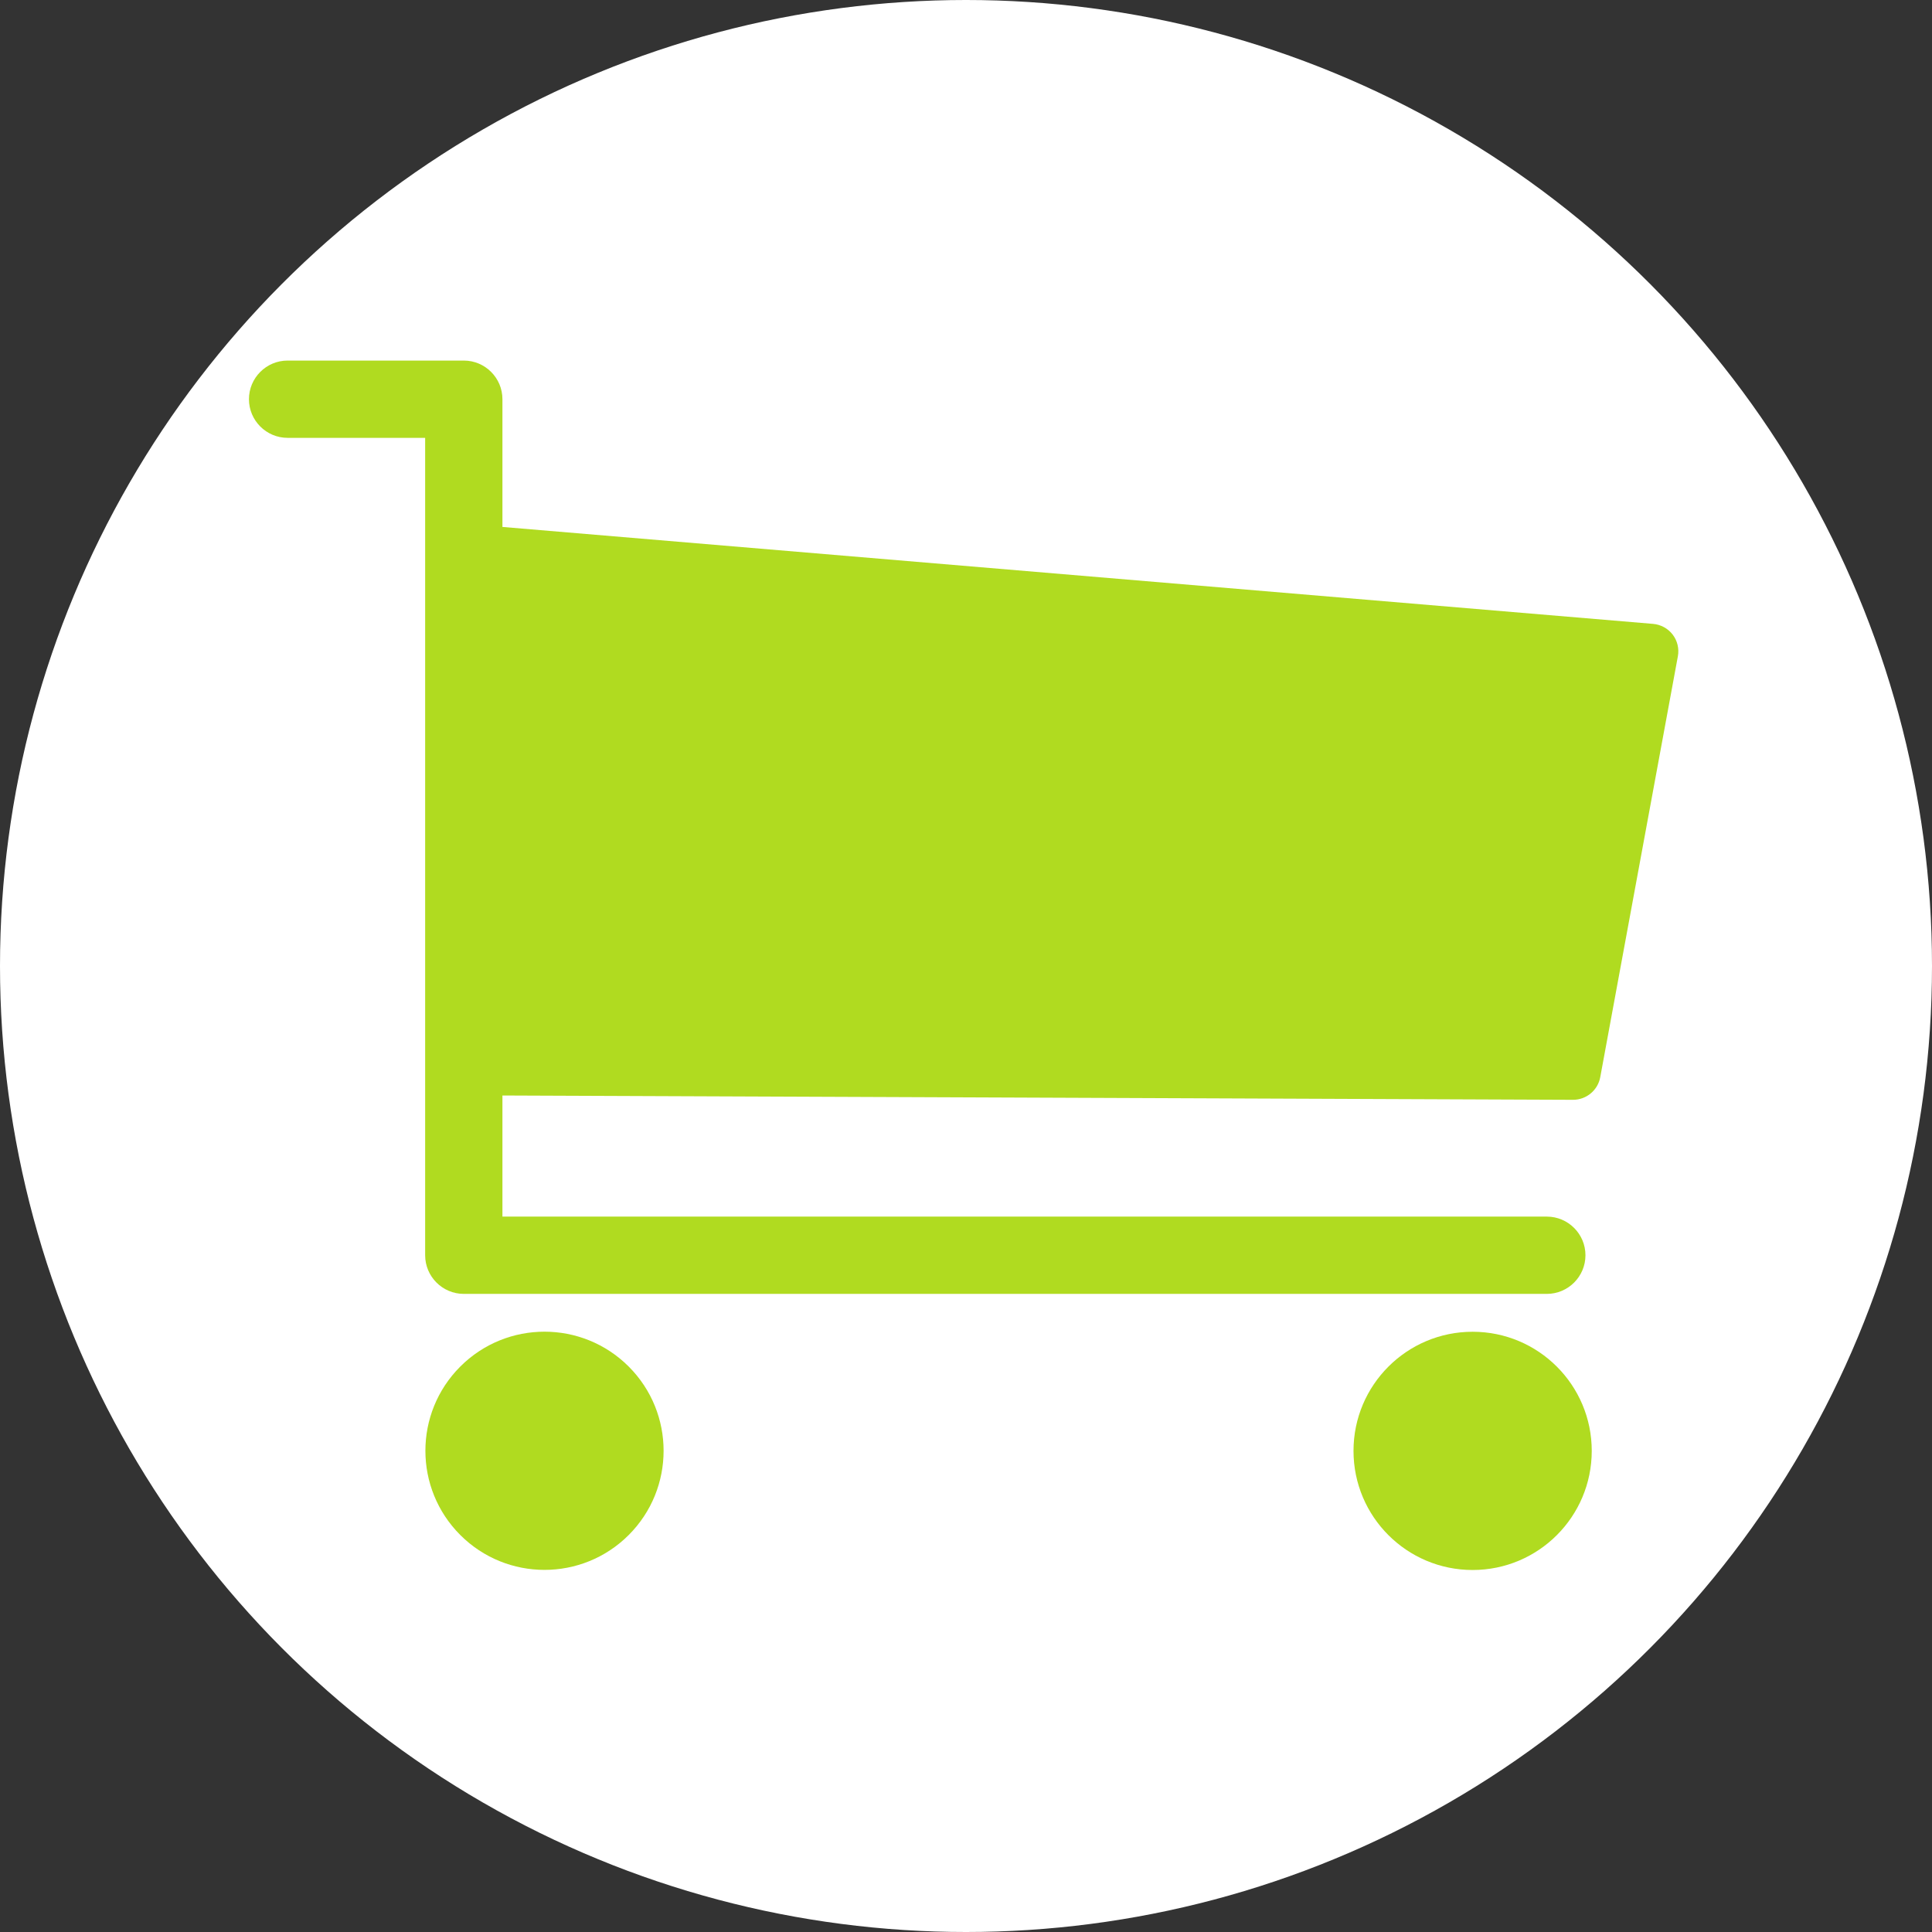 <?xml version="1.0" encoding="utf-8"?>
<!-- Generator: Adobe Illustrator 23.0.2, SVG Export Plug-In . SVG Version: 6.00 Build 0)  -->
<svg version="1.1" id="Layer_1" xmlns="http://www.w3.org/2000/svg" xmlns:xlink="http://www.w3.org/1999/xlink" x="0px" y="0px"
	 viewBox="0 0 175 175" style="enable-background:new 0 0 175 175;" xml:space="preserve">
<rect x="0" y="0" width="175" height="175" fill="#333333" stroke="none"/>
<style type="text/css">
	.st0{fill:#FFFFFF;}
	.st1{fill:#B0DB20;}
</style>
<circle class="st0" cx="87.5" cy="87.5" r="87.5"/>
<g>
	<path class="st1" d="M151.51,57.48c-0.43-0.56-1.08-0.91-1.78-0.97L45.51,47.73V36.16c0-1.93-1.57-3.5-3.5-3.5H26.05
		c-1.93,0-3.5,1.57-3.5,3.5c0,1.93,1.57,3.5,3.5,3.5h12.46v74.04c0,1.93,1.57,3.5,3.5,3.5h98.1c1.93,0,3.5-1.57,3.5-3.5
		s-1.57-3.5-3.5-3.5h-94.6V99.23l96.97,0.39h0.01c1.2,0,2.24-0.86,2.46-2.05l7.03-38.12C152.11,58.76,151.94,58.04,151.51,57.48z"/>
	
		<ellipse transform="matrix(0.707 -0.707 0.707 0.707 -78.477 73.381)" class="st1" cx="49.34" cy="131.42" rx="10.79" ry="10.79"/>
	<circle class="st1" cx="133.39" cy="131.42" r="10.79"/>
</g>
</svg>
